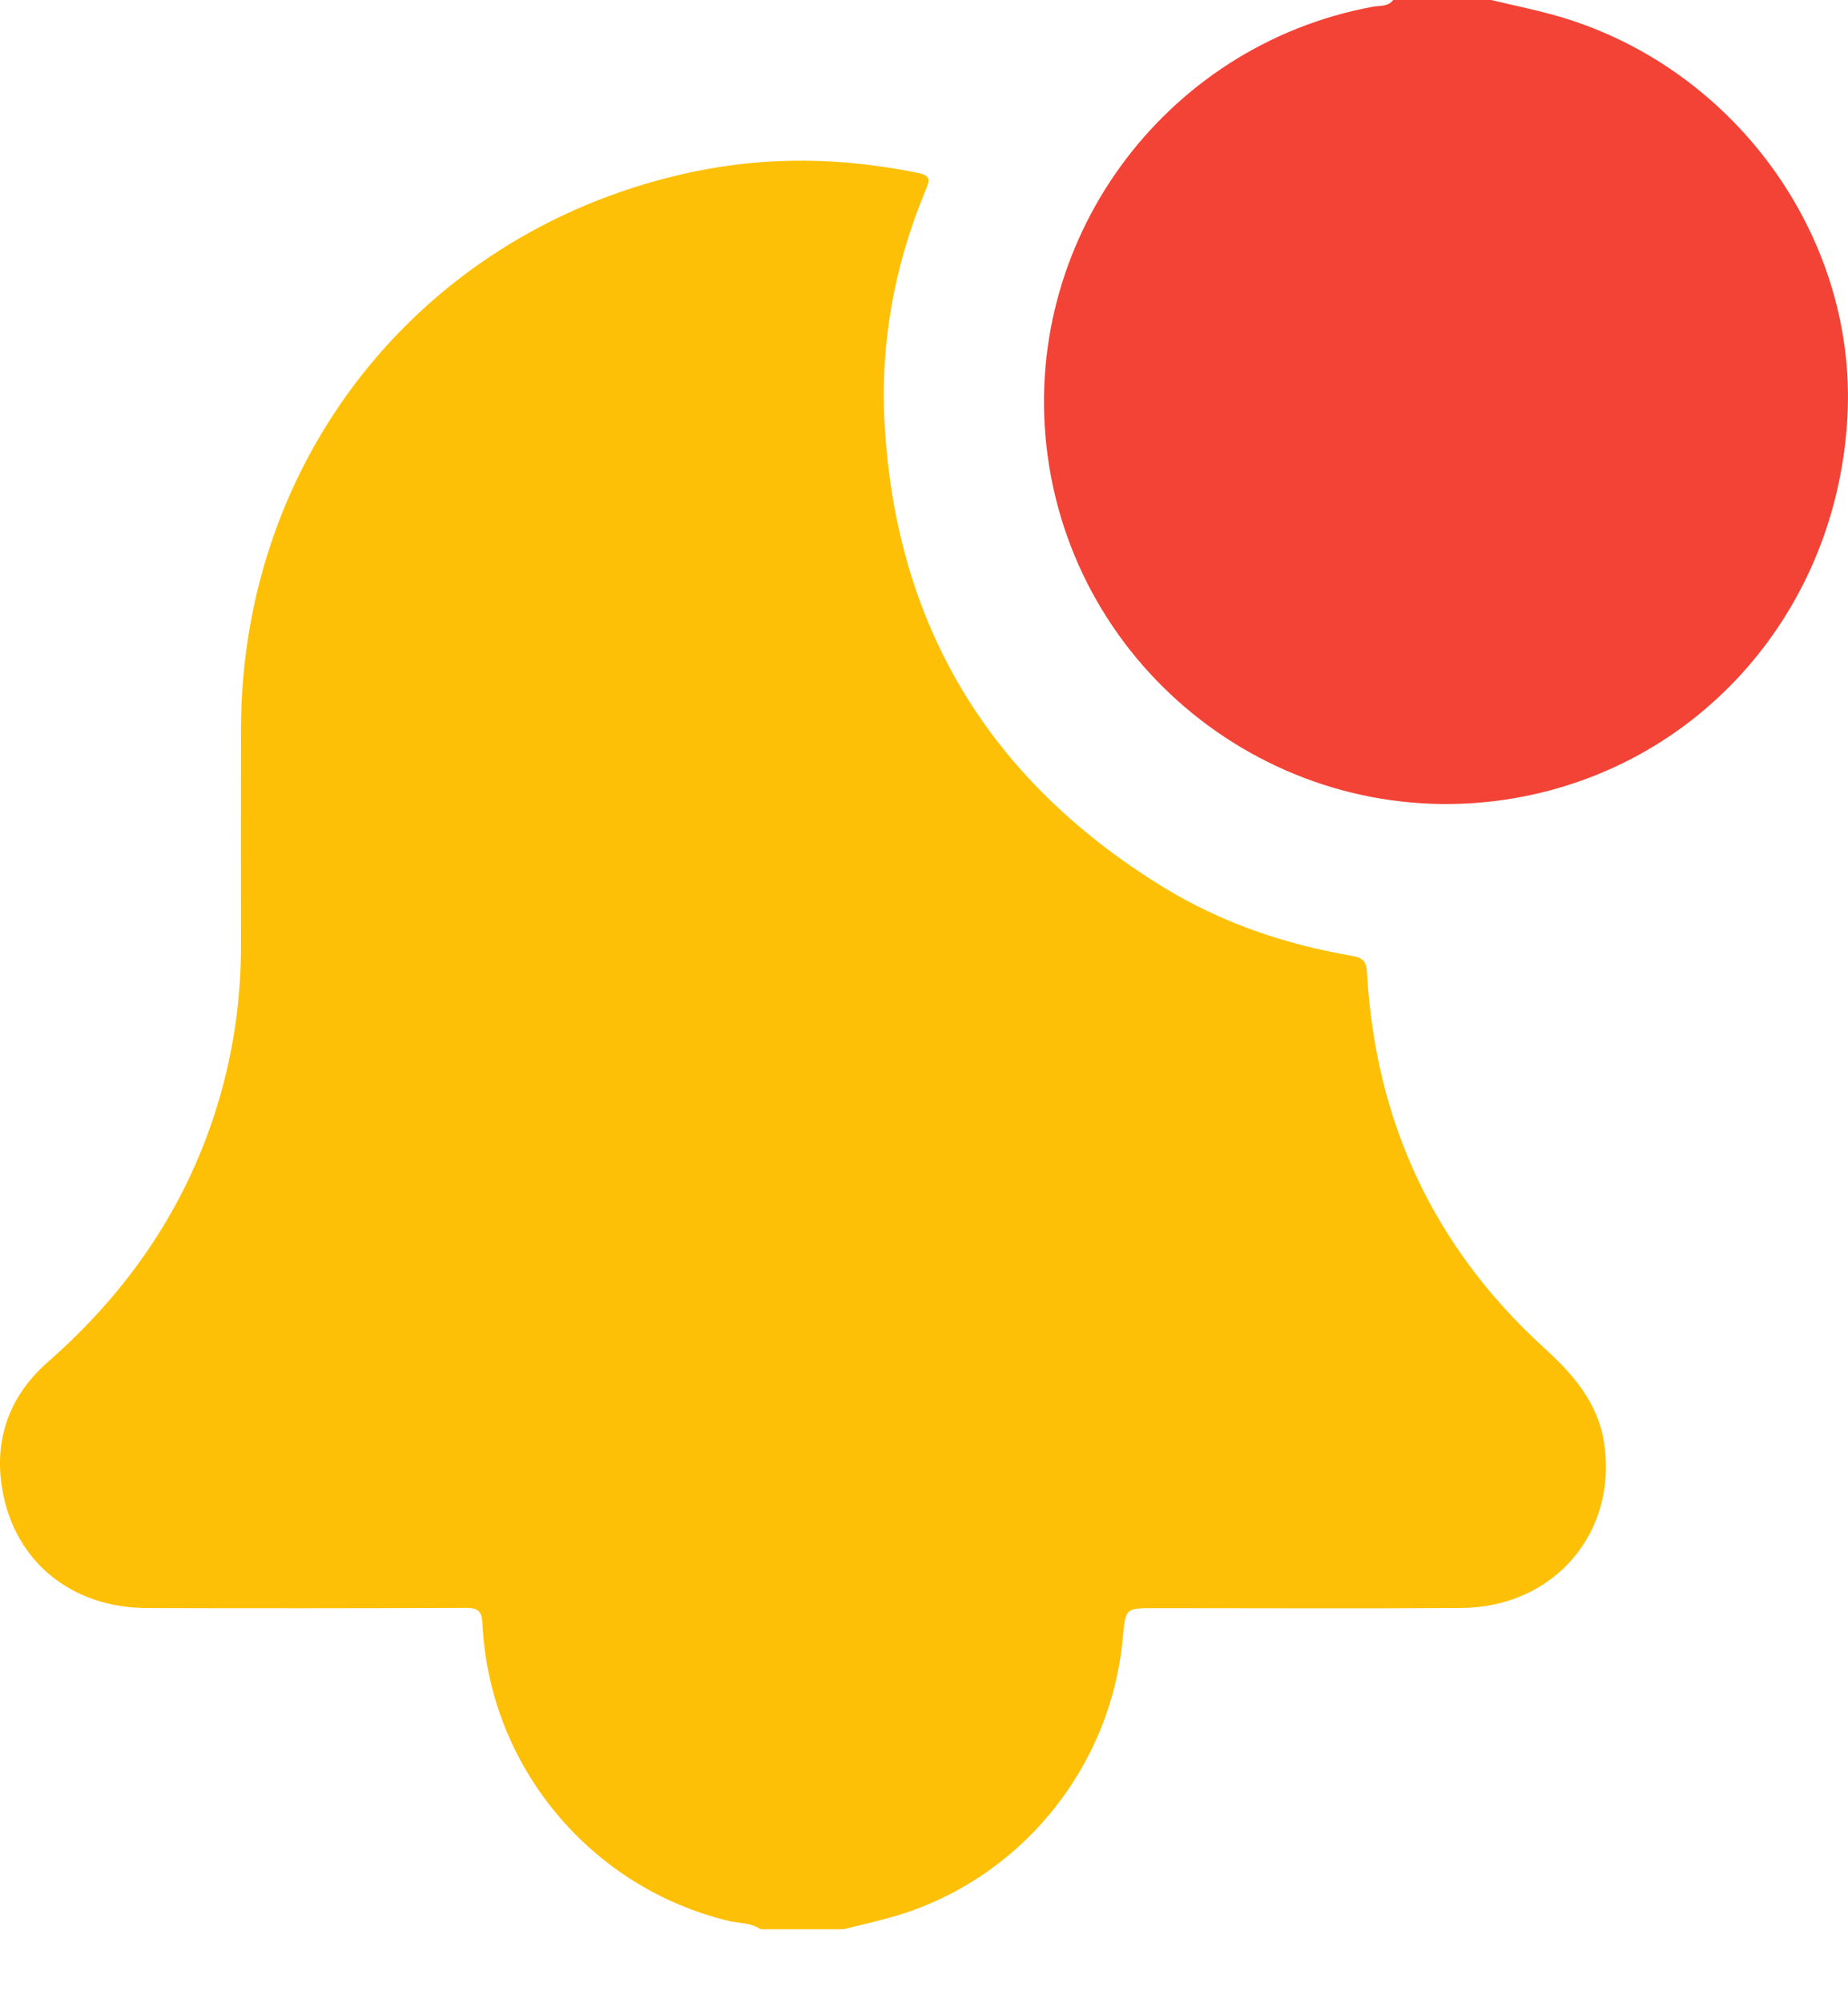 <svg width="24" height="26" viewBox="0 0 24 26" fill="none" xmlns="http://www.w3.org/2000/svg">
<path d="M9.878 25.04C9.754 24.953 9.603 24.965 9.464 24.932C7.665 24.498 6.353 22.924 6.266 21.076C6.258 20.896 6.196 20.868 6.037 20.869C4.661 20.874 3.283 20.875 1.906 20.871C0.926 20.867 0.186 20.266 0.028 19.323C-0.081 18.672 0.128 18.11 0.623 17.676C1.573 16.843 2.29 15.853 2.718 14.661C2.995 13.887 3.13 13.089 3.13 12.267C3.129 11.33 3.128 10.393 3.13 9.456C3.136 5.9 5.531 2.953 9.015 2.227C9.984 2.025 10.956 2.047 11.926 2.245C12.09 2.279 12.074 2.342 12.025 2.459C11.616 3.436 11.428 4.456 11.489 5.511C11.639 8.138 12.861 10.131 15.094 11.506C15.85 11.972 16.681 12.256 17.554 12.405C17.709 12.431 17.746 12.484 17.754 12.633C17.863 14.561 18.622 16.188 20.049 17.49C20.425 17.833 20.749 18.197 20.831 18.719C21.014 19.89 20.182 20.862 18.979 20.87C17.652 20.879 16.323 20.872 14.995 20.872C14.617 20.872 14.617 20.872 14.582 21.254C14.428 22.964 13.227 24.417 11.58 24.882C11.373 24.941 11.162 24.988 10.953 25.04C10.595 25.04 10.237 25.04 9.878 25.04Z" fill="#FEC007"/>
<path d="M19.365 0C19.63 0.063 19.896 0.118 20.158 0.189C22.488 0.825 24.118 3.042 23.993 5.404C23.861 7.91 22.094 9.937 19.676 10.358C16.765 10.864 14 8.839 13.605 5.91C13.234 3.161 15.1 0.592 17.83 0.087C17.918 0.071 18.026 0.09 18.093 0C18.517 0 18.941 0 19.365 0Z" fill="#F34336"/>
</svg>
